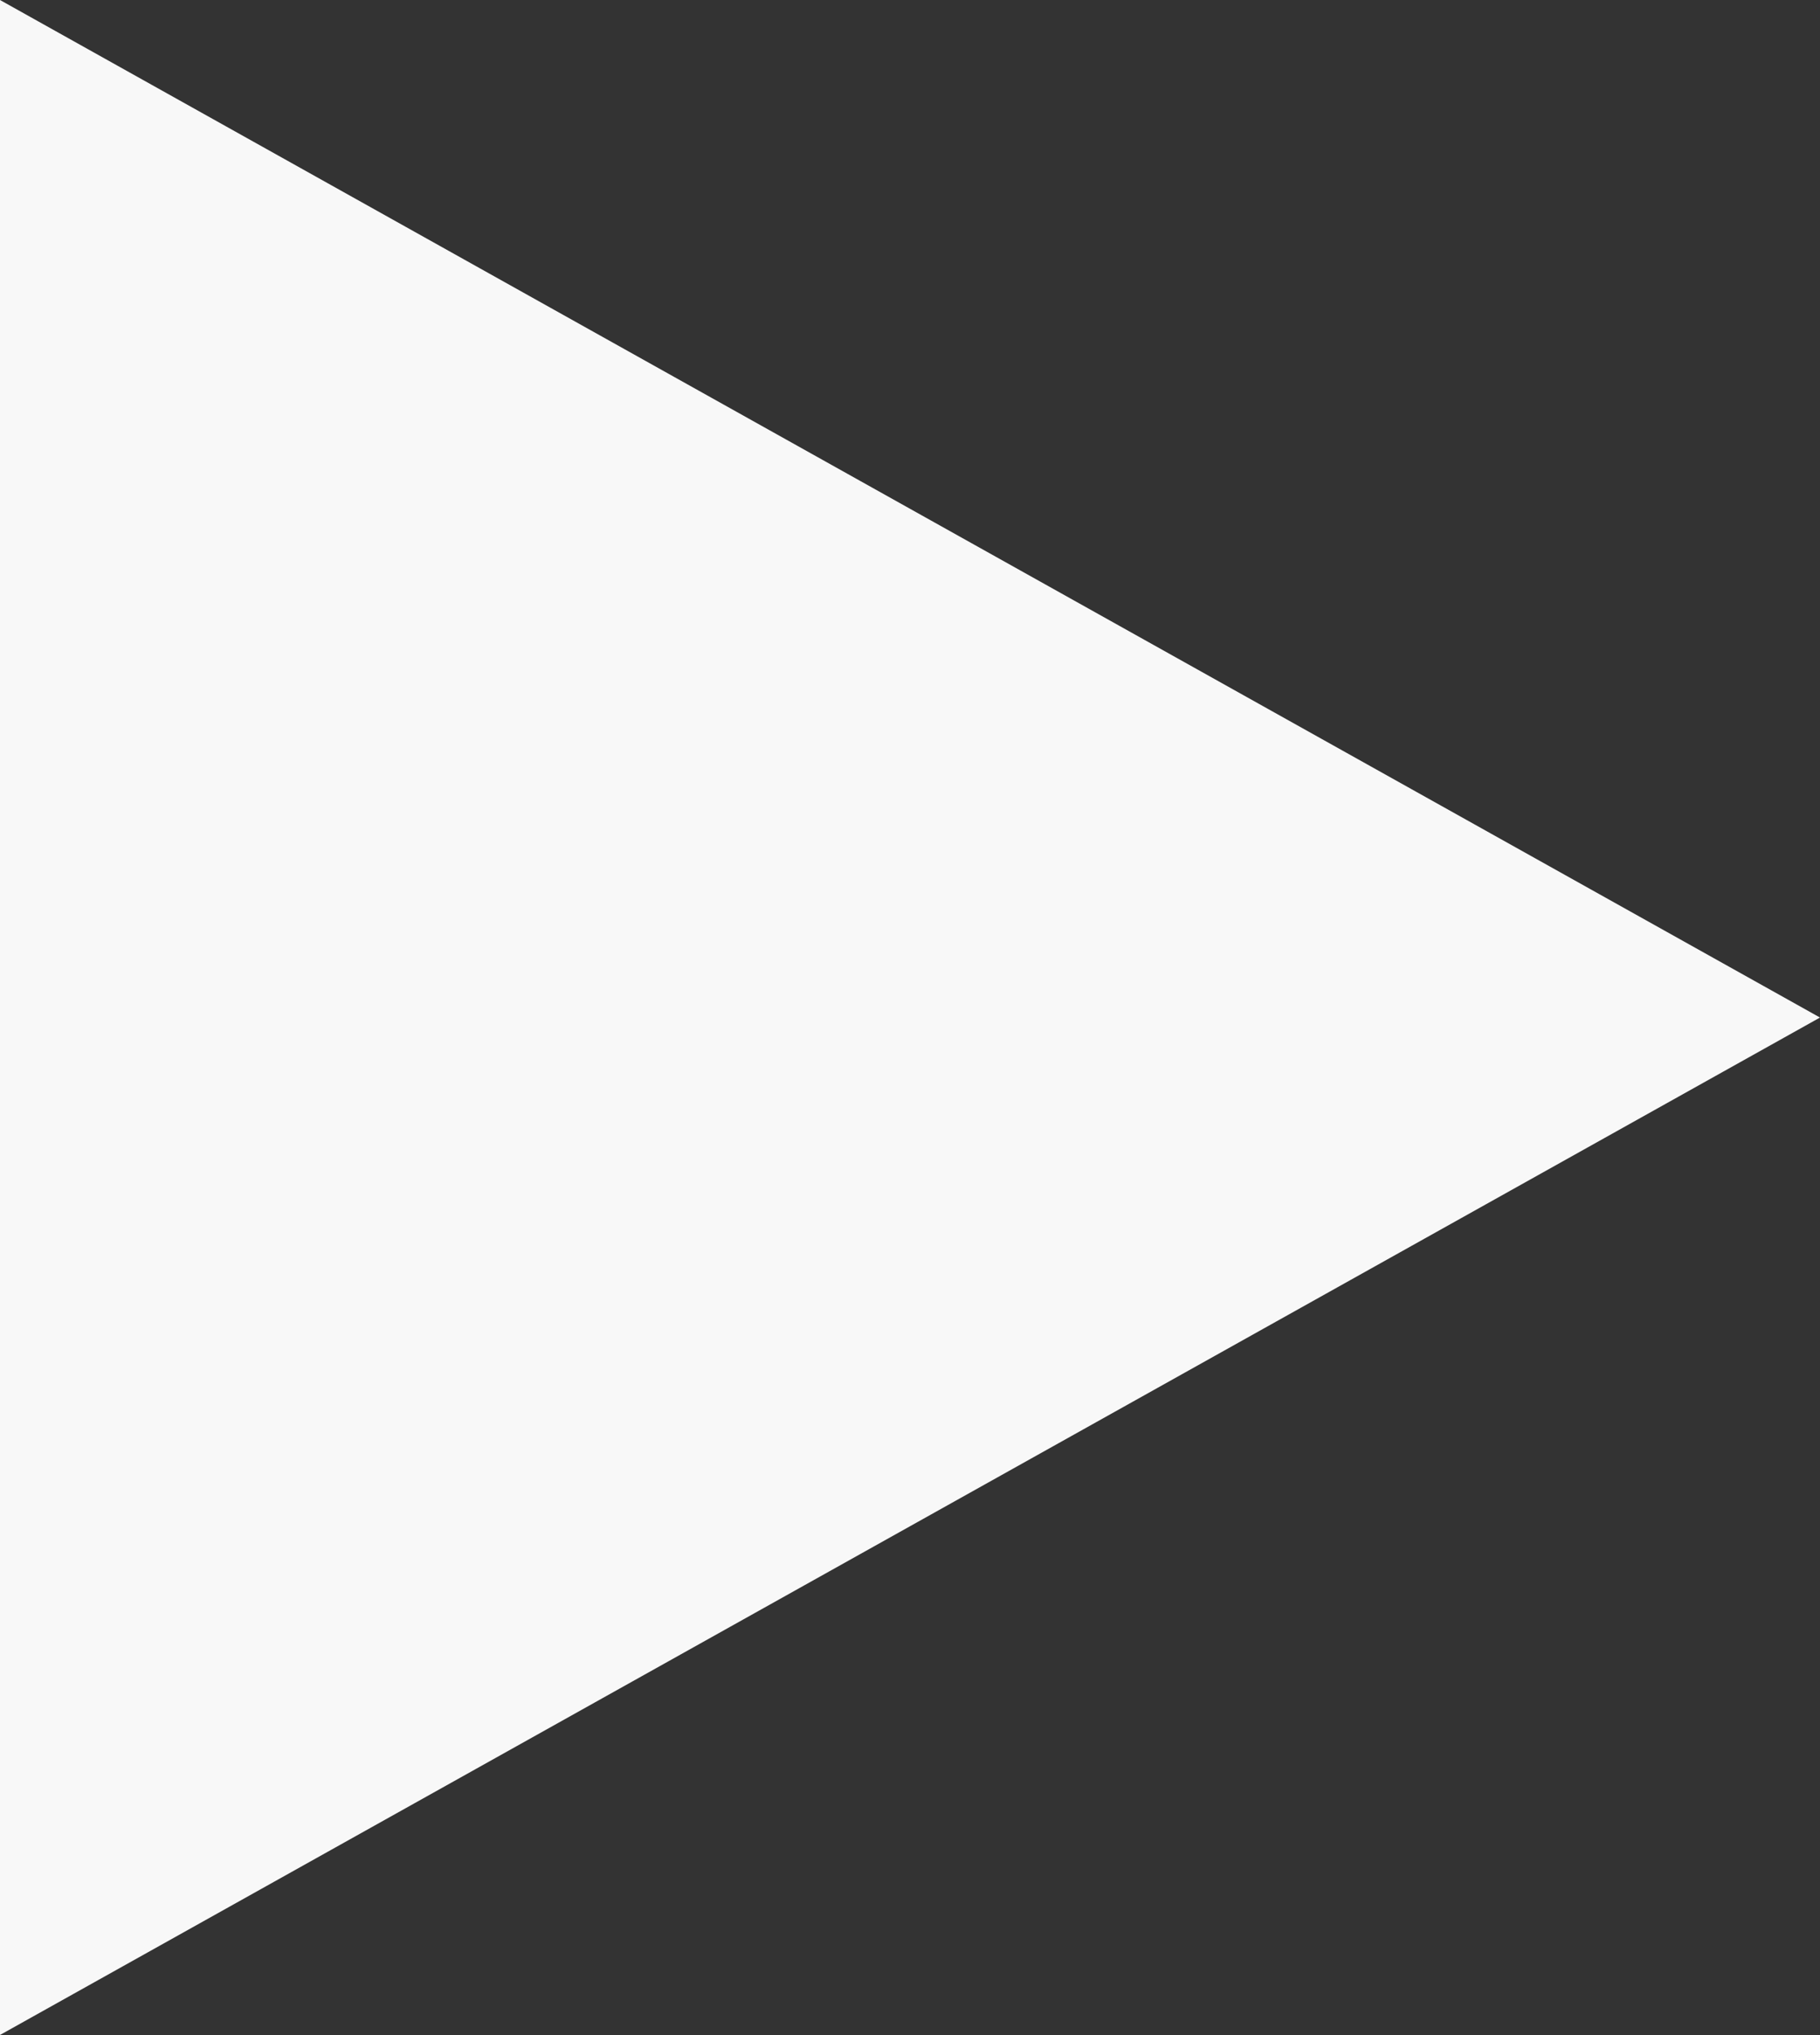 <svg width="17" height="19" viewBox="0 0 17 19" fill="none" xmlns="http://www.w3.org/2000/svg">
<rect x="0" y="0" width="17" height="19" fill="#333333" stroke="none"/>
<path fill-rule="evenodd" clip-rule="evenodd" d="M17 9.5L-9.98974e-05 18.999V-2.02656e-06L17 9.5Z" fill="#F8F8F8"/>
</svg>
